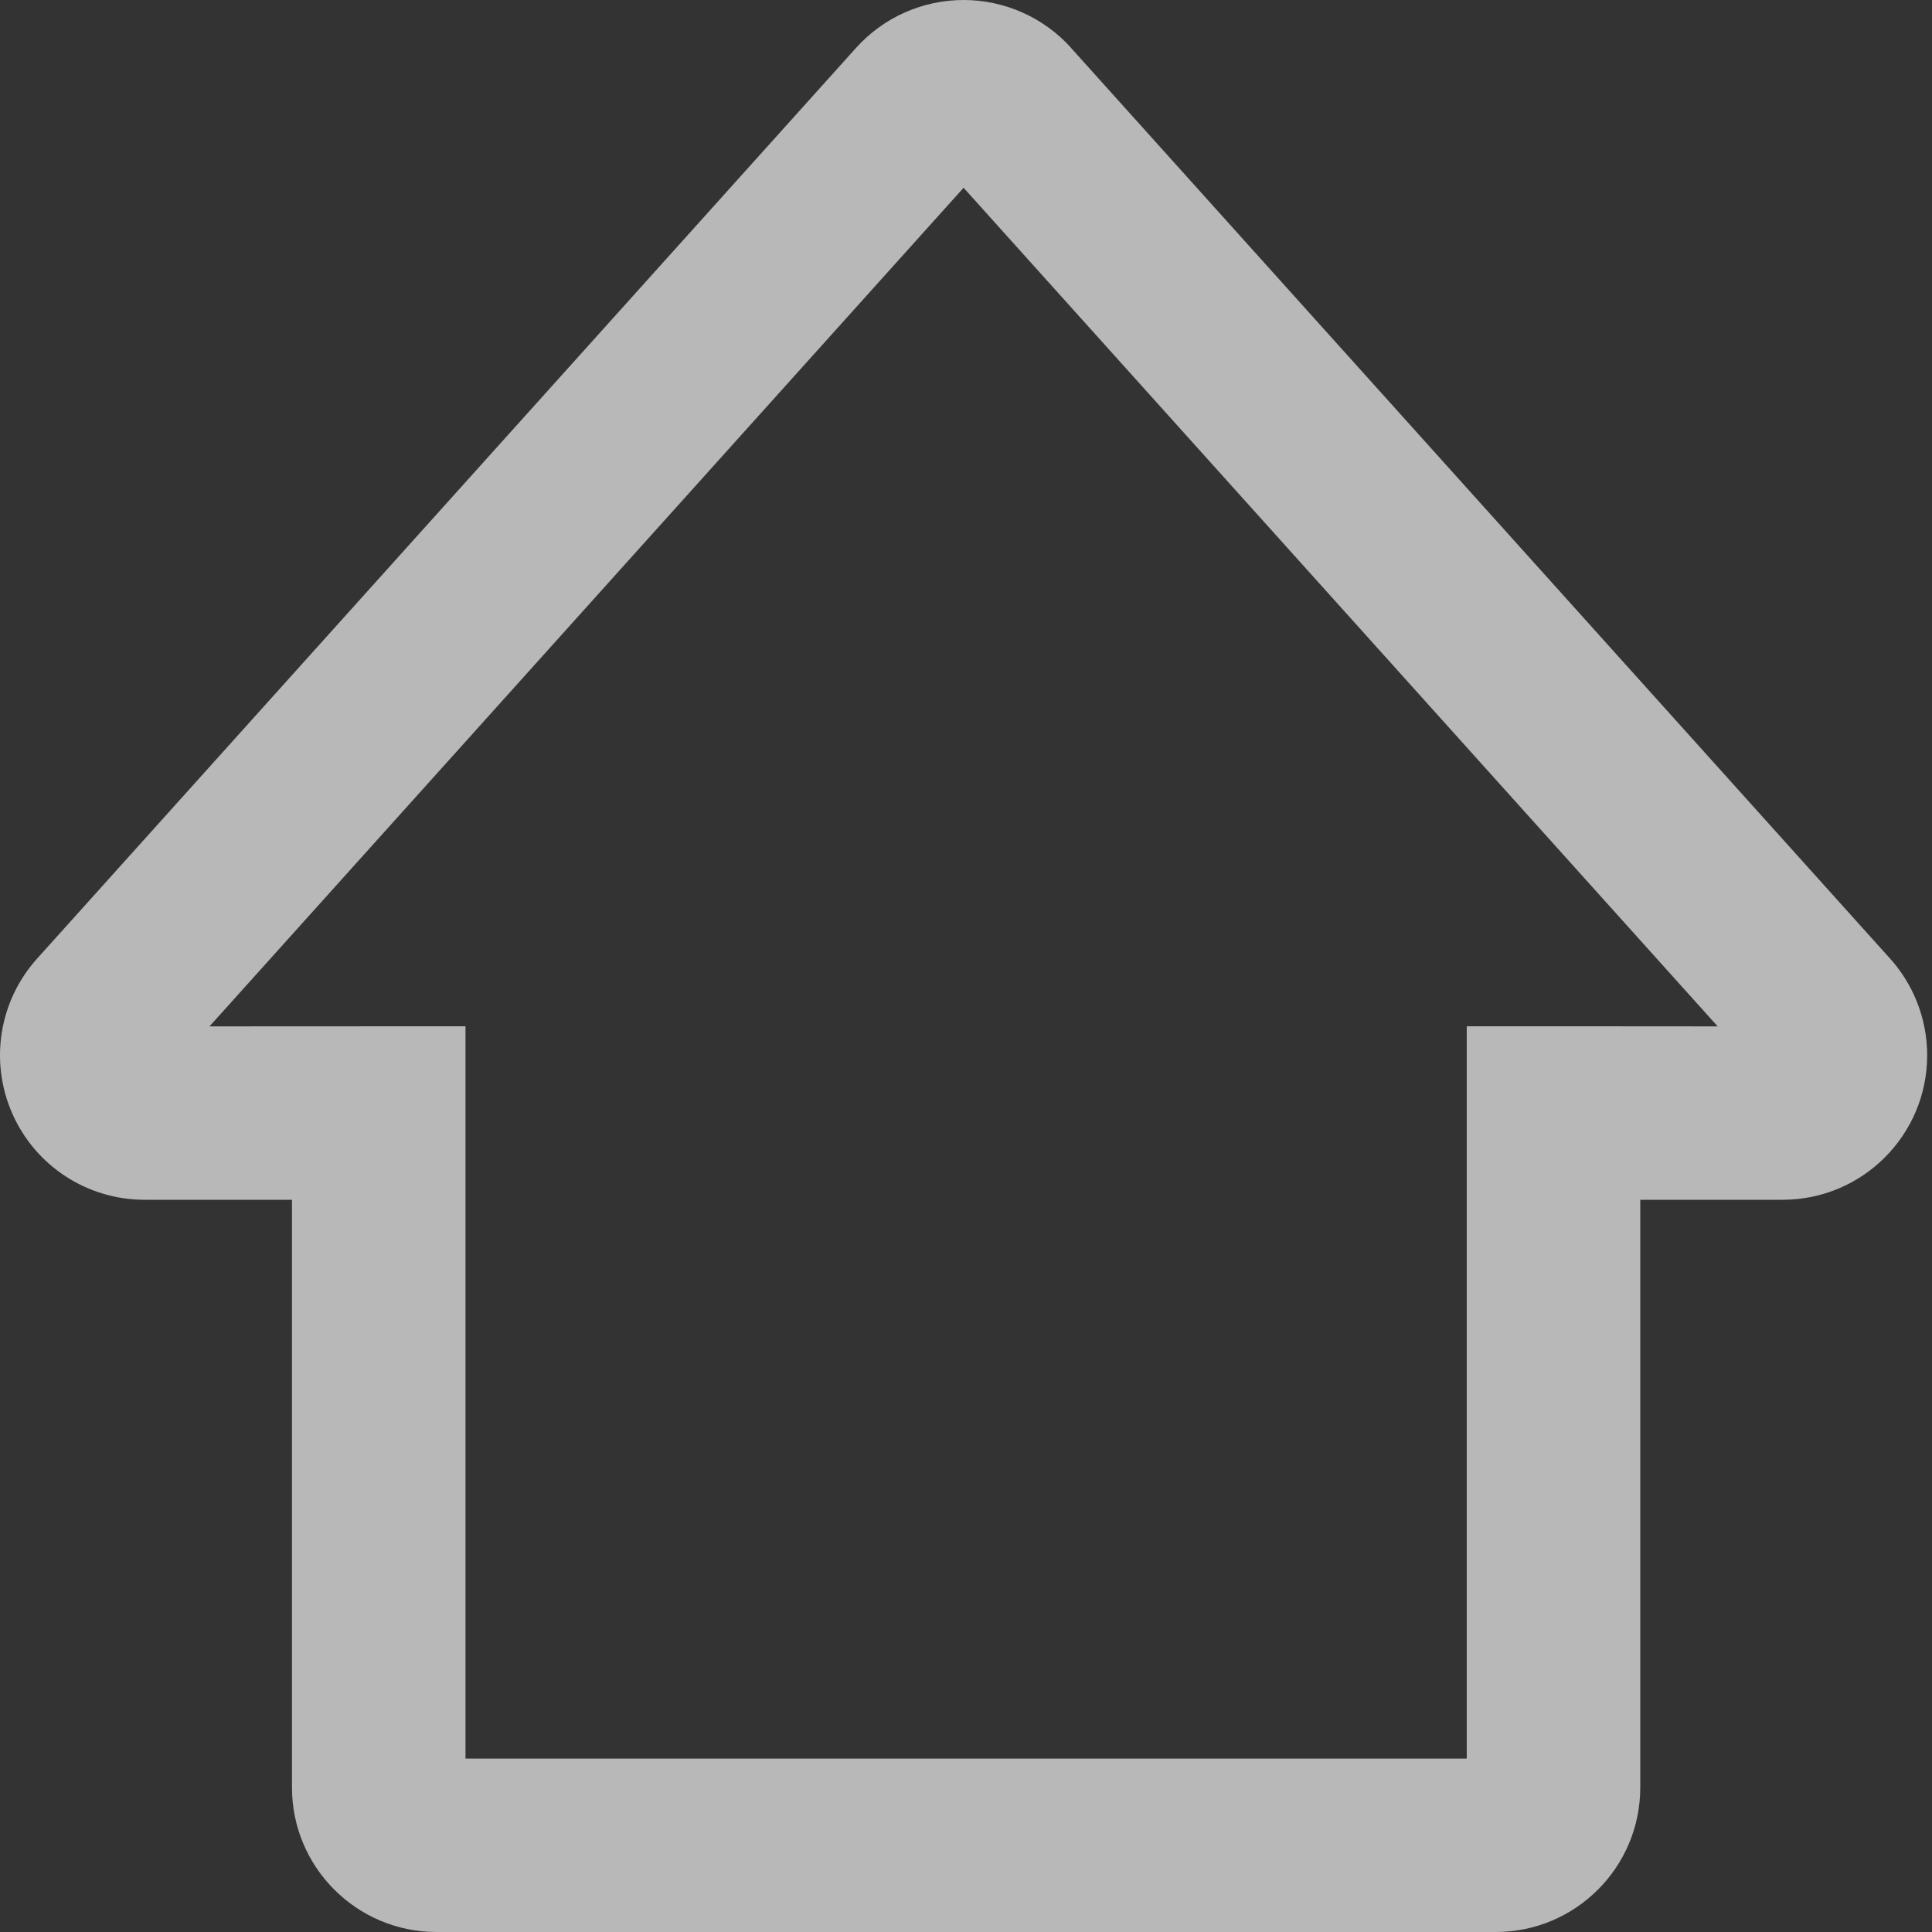 <?xml version="1.0" encoding="UTF-8"?>
<svg width="16px" height="16px" viewBox="0 0 16 16" version="1.1" xmlns="http://www.w3.org/2000/svg" xmlns:xlink="http://www.w3.org/1999/xlink">
    <rect x="0" y="0" width="16" height="16" fill="#333333" stroke="none"/>
    <!-- Generator: Sketch 60 (88103) - https://sketch.com -->
    <title>首页</title>
    <desc>Created with Sketch.</desc>
    <g id="页面-1" stroke="none" stroke-width="1" fill="none" fill-rule="evenodd" opacity="0.65">
        <g id="政企通" transform="translate(-24, -228)" fill="#FFFFFF" fill-rule="nonzero">
            <g id="switch-bar-展开">
                <g id="首页" transform="translate(0, 204)">
                    <g id="Group-8" transform="translate(24, 24)">
                        <g id="首页">
                            <path d="M2.418,9.936 L2.418,14.803 C2.418,15.464 2.954,16 3.615,16 L12.387,16 C13.048,16 13.584,15.464 13.584,14.803 L13.584,9.936 L14.762,9.936 L14.763,9.936 C15.424,9.936 15.96,9.4 15.96,8.739 C15.96,8.435 15.844,8.142 15.636,7.92 L8.87,0.397 L8.87,0.396 C8.643,0.144 8.319,0 7.98,0 C7.64,0 7.317,0.144 7.09,0.396 L0.307,7.939 C-0.009,8.29 -0.089,8.795 0.104,9.227 C0.296,9.658 0.724,9.936 1.197,9.936 L1.197,9.936 L2.418,9.936 Z M7.98,1.555 L14.225,8.5 L12.866,8.499 L12.147,8.499 L12.147,14.564 L3.855,14.564 L3.855,8.499 L1.735,8.5 L7.98,1.555 Z" id="路径"></path>
                        </g>
                    </g>
                </g>
            </g>
        </g>
    </g>
</svg>
